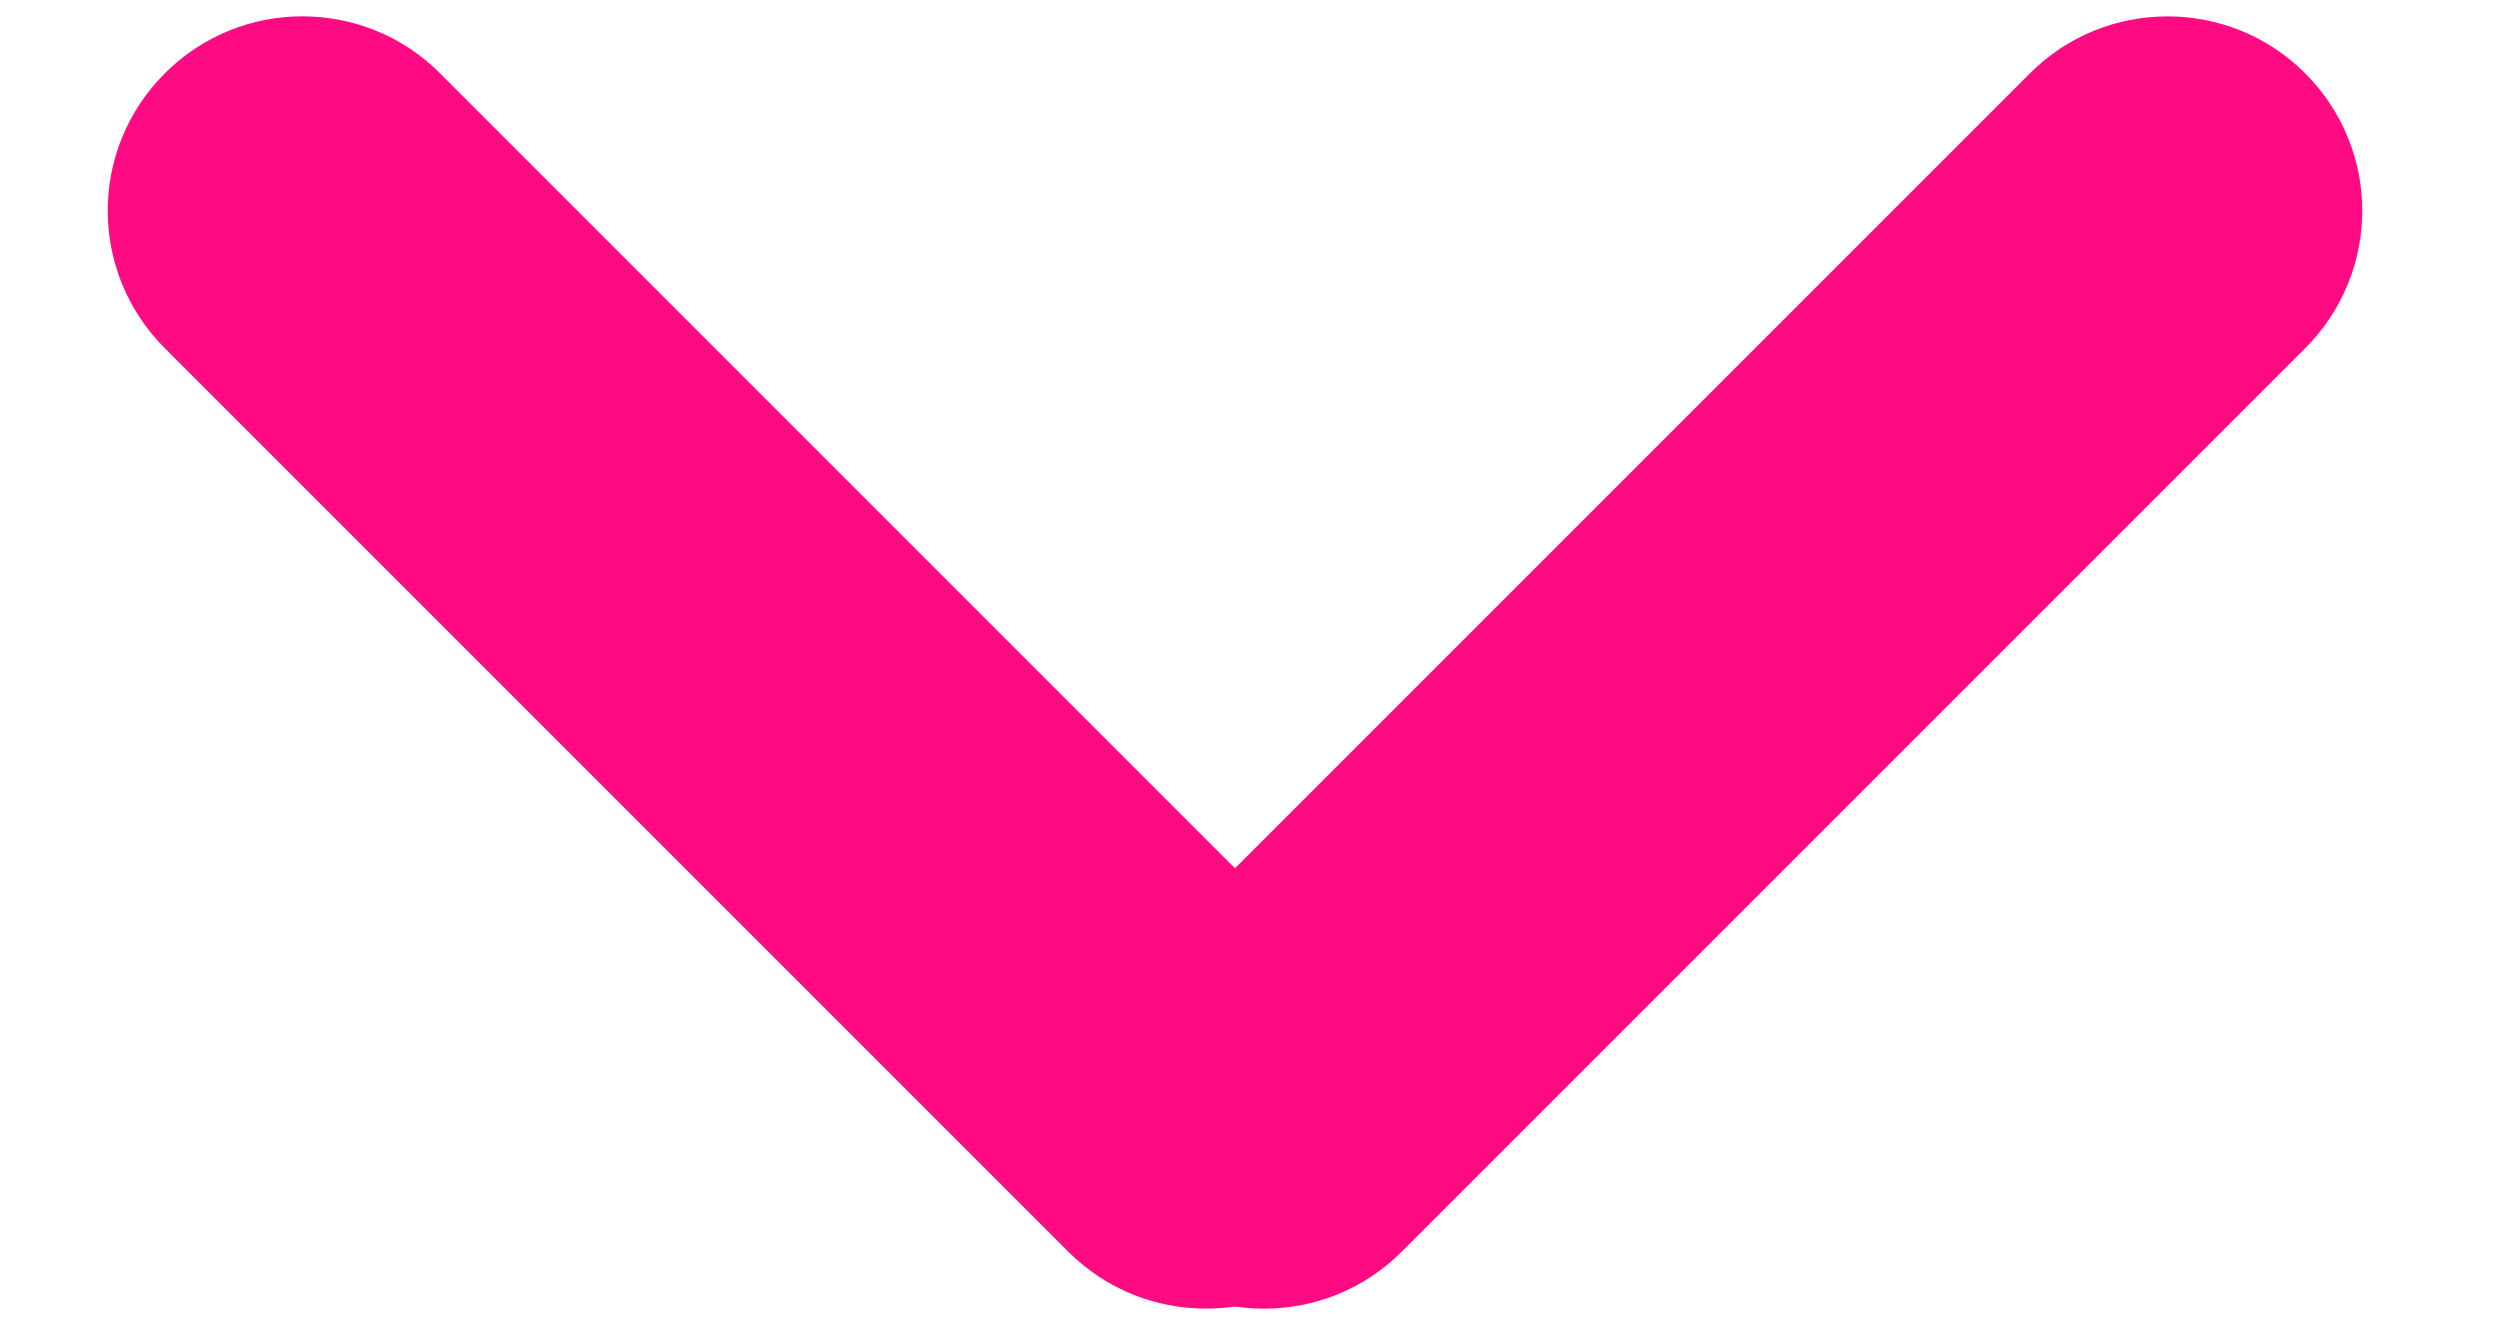 <?xml version="1.0" encoding="UTF-8"?>
<svg width="15px" height="8px" viewBox="0 0 15 8" version="1.1" xmlns="http://www.w3.org/2000/svg" xmlns:xlink="http://www.w3.org/1999/xlink">
    <!-- Generator: Sketch 58 (84663) - https://sketch.com -->
    <title>Dropdown-Icon</title>
    <desc>Created with Sketch.</desc>
    <g id="Page-1" stroke="none" stroke-width="1" fill="none" fill-rule="evenodd">
        <g id="Sign-up" transform="translate(-351, -621)" fill="#FE0B84">
            <g id="Sign-up-fields" transform="translate(44, 301)">
                <g id="Gender" transform="translate(0, 306)">
                    <g id="Dropdown-Icon" transform="translate(307, 13)">
                        <path d="M4.525,-0.025 C5.169,-0.025 5.692,0.498 5.692,1.142 L5.692,8.808 C5.692,9.453 5.174,9.975 4.525,9.975 L4.525,9.975 C3.881,9.975 3.358,9.451 3.358,8.808 L3.358,1.142 C3.358,0.497 3.876,-0.025 4.525,-0.025 L4.525,-0.025 Z" id="Combined-Shape" transform="translate(4.525, 4.975) rotate(-45) translate(-4.525, -4.975) "></path>
                        <path d="M10.295,-0.025 C10.939,-0.025 11.462,0.498 11.462,1.142 L11.462,8.808 C11.462,9.453 10.944,9.975 10.295,9.975 L10.295,9.975 C9.651,9.975 9.128,9.451 9.128,8.808 L9.128,1.142 C9.128,0.497 9.646,-0.025 10.295,-0.025 L10.295,-0.025 Z" id="Combined-Shape" transform="translate(10.295, 4.975) scale(1, -1) rotate(-45) translate(-10.295, -4.975) "></path>
                    </g>
                </g>
            </g>
        </g>
    </g>
</svg>